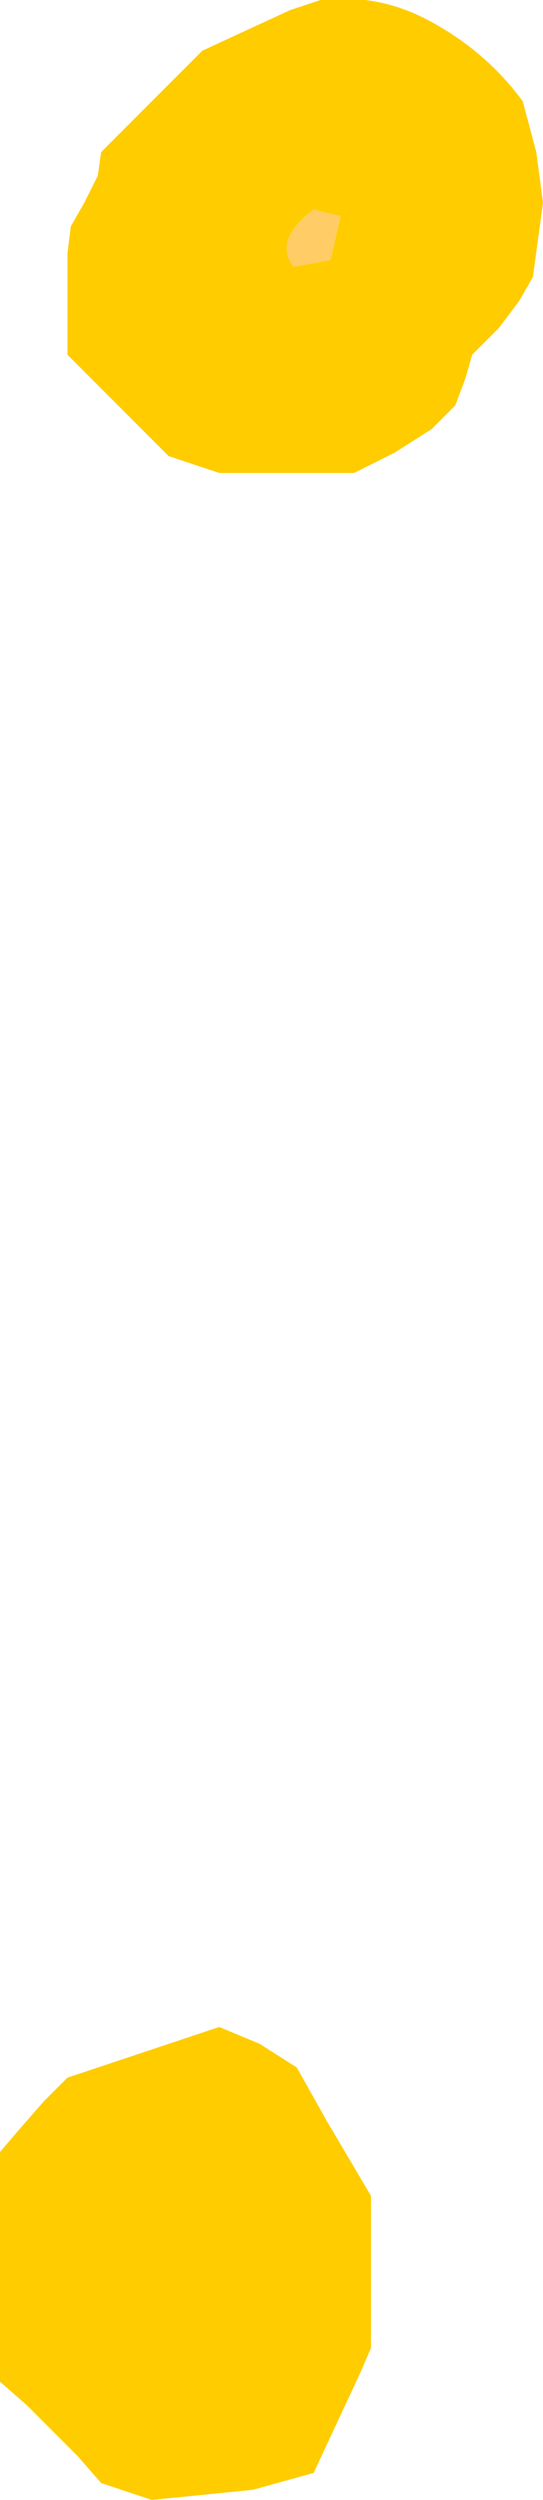 <?xml version="1.0" encoding="UTF-8" standalone="no"?>
<svg xmlns:ffdec="https://www.free-decompiler.com/flash" xmlns:xlink="http://www.w3.org/1999/xlink" ffdec:objectType="shape" height="37.0px" width="8.05px" xmlns="http://www.w3.org/2000/svg">
  <g transform="matrix(1.0, 0.0, 0.0, 1.0, -306.45, -24.3)">
    <path d="M311.2 24.3 Q312.05 24.2 312.8 24.6 313.65 25.05 314.2 25.8 L314.4 26.55 314.5 27.3 314.35 28.4 314.15 28.75 313.85 29.15 313.45 29.55 313.35 29.9 313.2 30.3 312.85 30.65 312.3 31.0 311.7 31.3 309.7 31.3 308.95 31.05 308.2 30.3 307.45 29.55 307.45 29.15 307.45 28.8 307.45 28.4 307.45 28.05 307.5 27.65 307.7 27.3 307.9 26.9 307.95 26.55 308.7 25.8 309.45 25.05 310.75 24.45 311.2 24.3 M311.35 28.15 L311.5 27.5 311.1 27.4 Q310.5 27.85 310.8 28.25 L311.35 28.15 M309.7 54.3 L310.3 54.55 310.85 54.9 311.3 55.7 311.95 56.8 311.95 57.55 311.95 58.65 311.95 59.05 311.8 59.4 311.45 60.15 311.1 60.9 310.2 61.15 308.7 61.3 307.95 61.05 307.6 60.65 306.85 59.9 306.45 59.55 306.45 58.4 306.45 56.9 306.45 56.15 306.75 55.8 307.1 55.4 307.45 55.05 308.95 54.55 309.7 54.3" fill="#ffcc00" fill-rule="evenodd" stroke="none"/>
    <path d="M311.35 28.15 L310.8 28.25 Q310.5 27.85 311.1 27.4 L311.5 27.5 311.35 28.15" fill="#ffcc66" fill-rule="evenodd" stroke="none"/>
  </g>
</svg>
